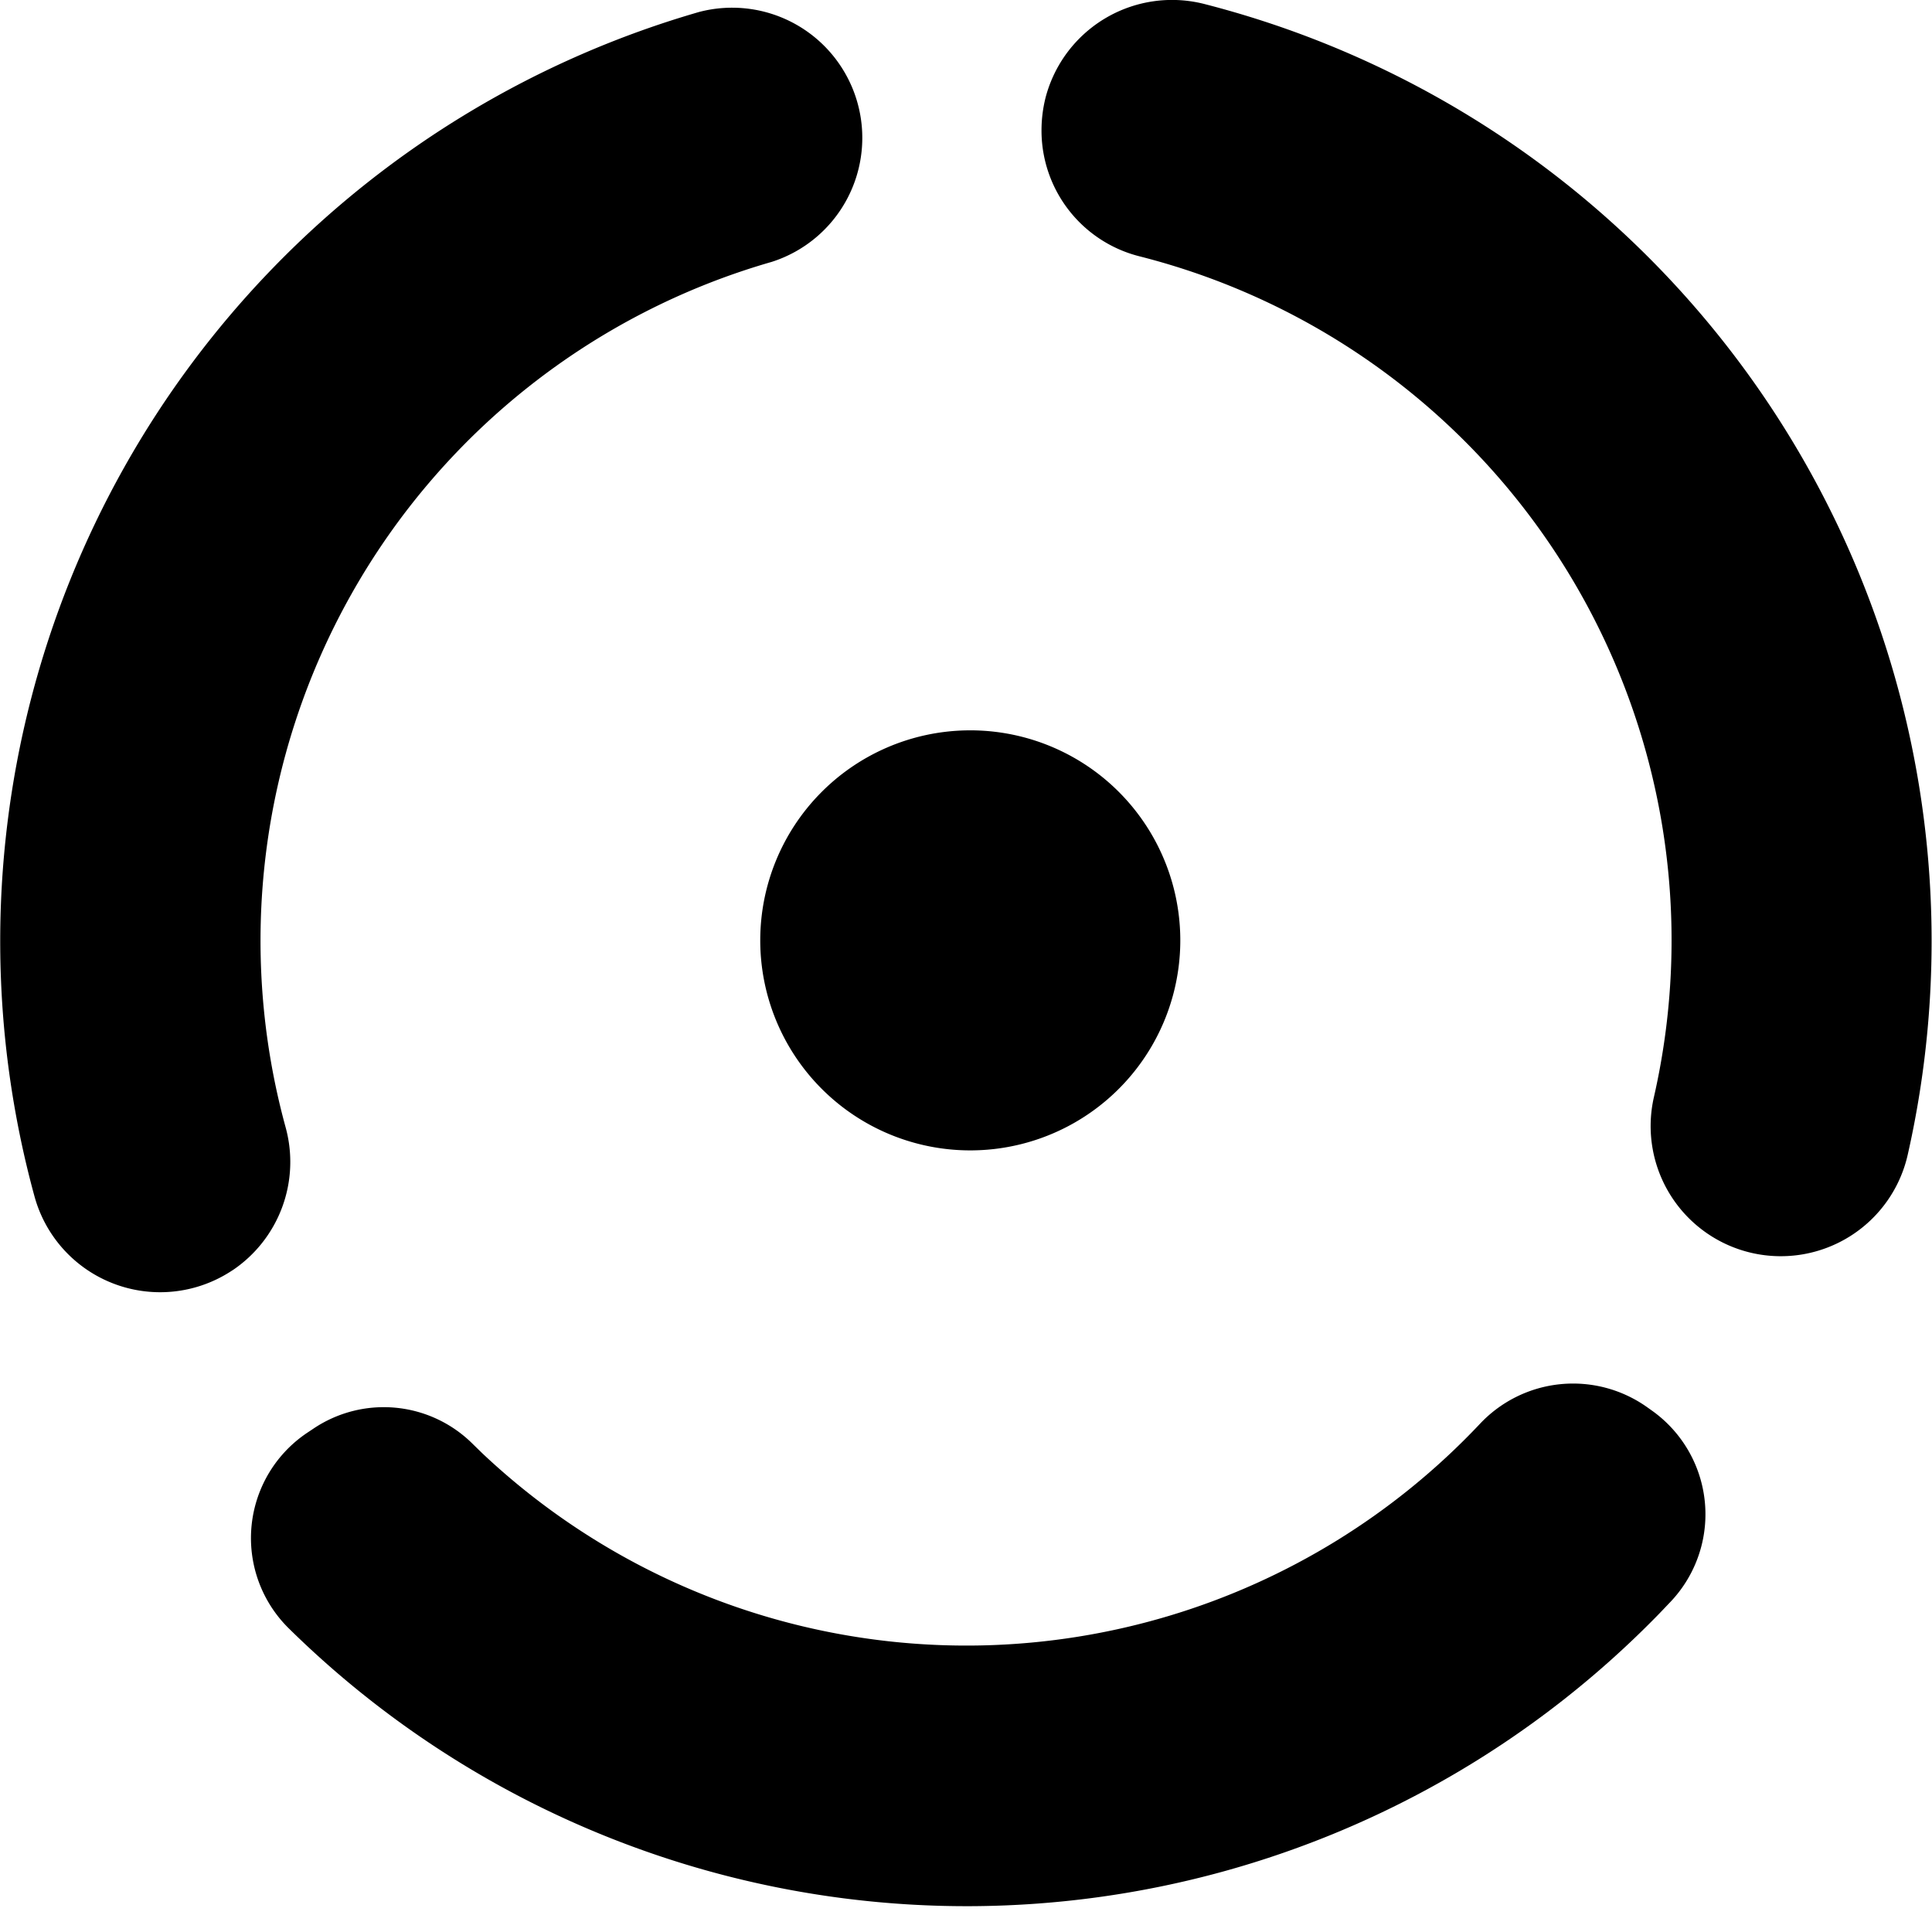 <svg width="24" height="24" fill="none" xmlns="http://www.w3.org/2000/svg"><g clip-path="url(#a)" fill="#000"><path d="M12.002 14.29a2.609 2.609 0 1 0 0-5.217 2.609 2.609 0 0 0 0 5.217ZM2.887 15.781A1.622 1.622 0 0 0 3.547 14a8.774 8.774 0 0 1 6.04-10.747 1.617 1.617 0 0 0-.9-3.105A12.014 12.014 0 0 0 .428 14.86a1.618 1.618 0 0 0 2.458.921v.001ZM12.938 1.618a1.611 1.611 0 0 0 1.213 1.565 8.765 8.765 0 0 1 6.393 10.452 1.616 1.616 0 0 0 3.155.707A12.017 12.017 0 0 0 14.97.052a1.624 1.624 0 0 0-1.982 1.162c-.033.132-.05.268-.05.404ZM20.466 17.484a1.588 1.588 0 0 0-2.087.209 8.764 8.764 0 0 1-12.39.358l-.13-.127a1.565 1.565 0 0 0-1.967-.176l-.069.046a1.574 1.574 0 0 0-.244 2.426 12 12 0 0 0 16.969-.11c.07-.07.138-.143.208-.216a1.58 1.58 0 0 0-.224-2.363l-.066-.047Z"/></g><defs><clipPath id="a"><path fill="#fff" d="M0 0h24v24H0z"/></clipPath></defs></svg>